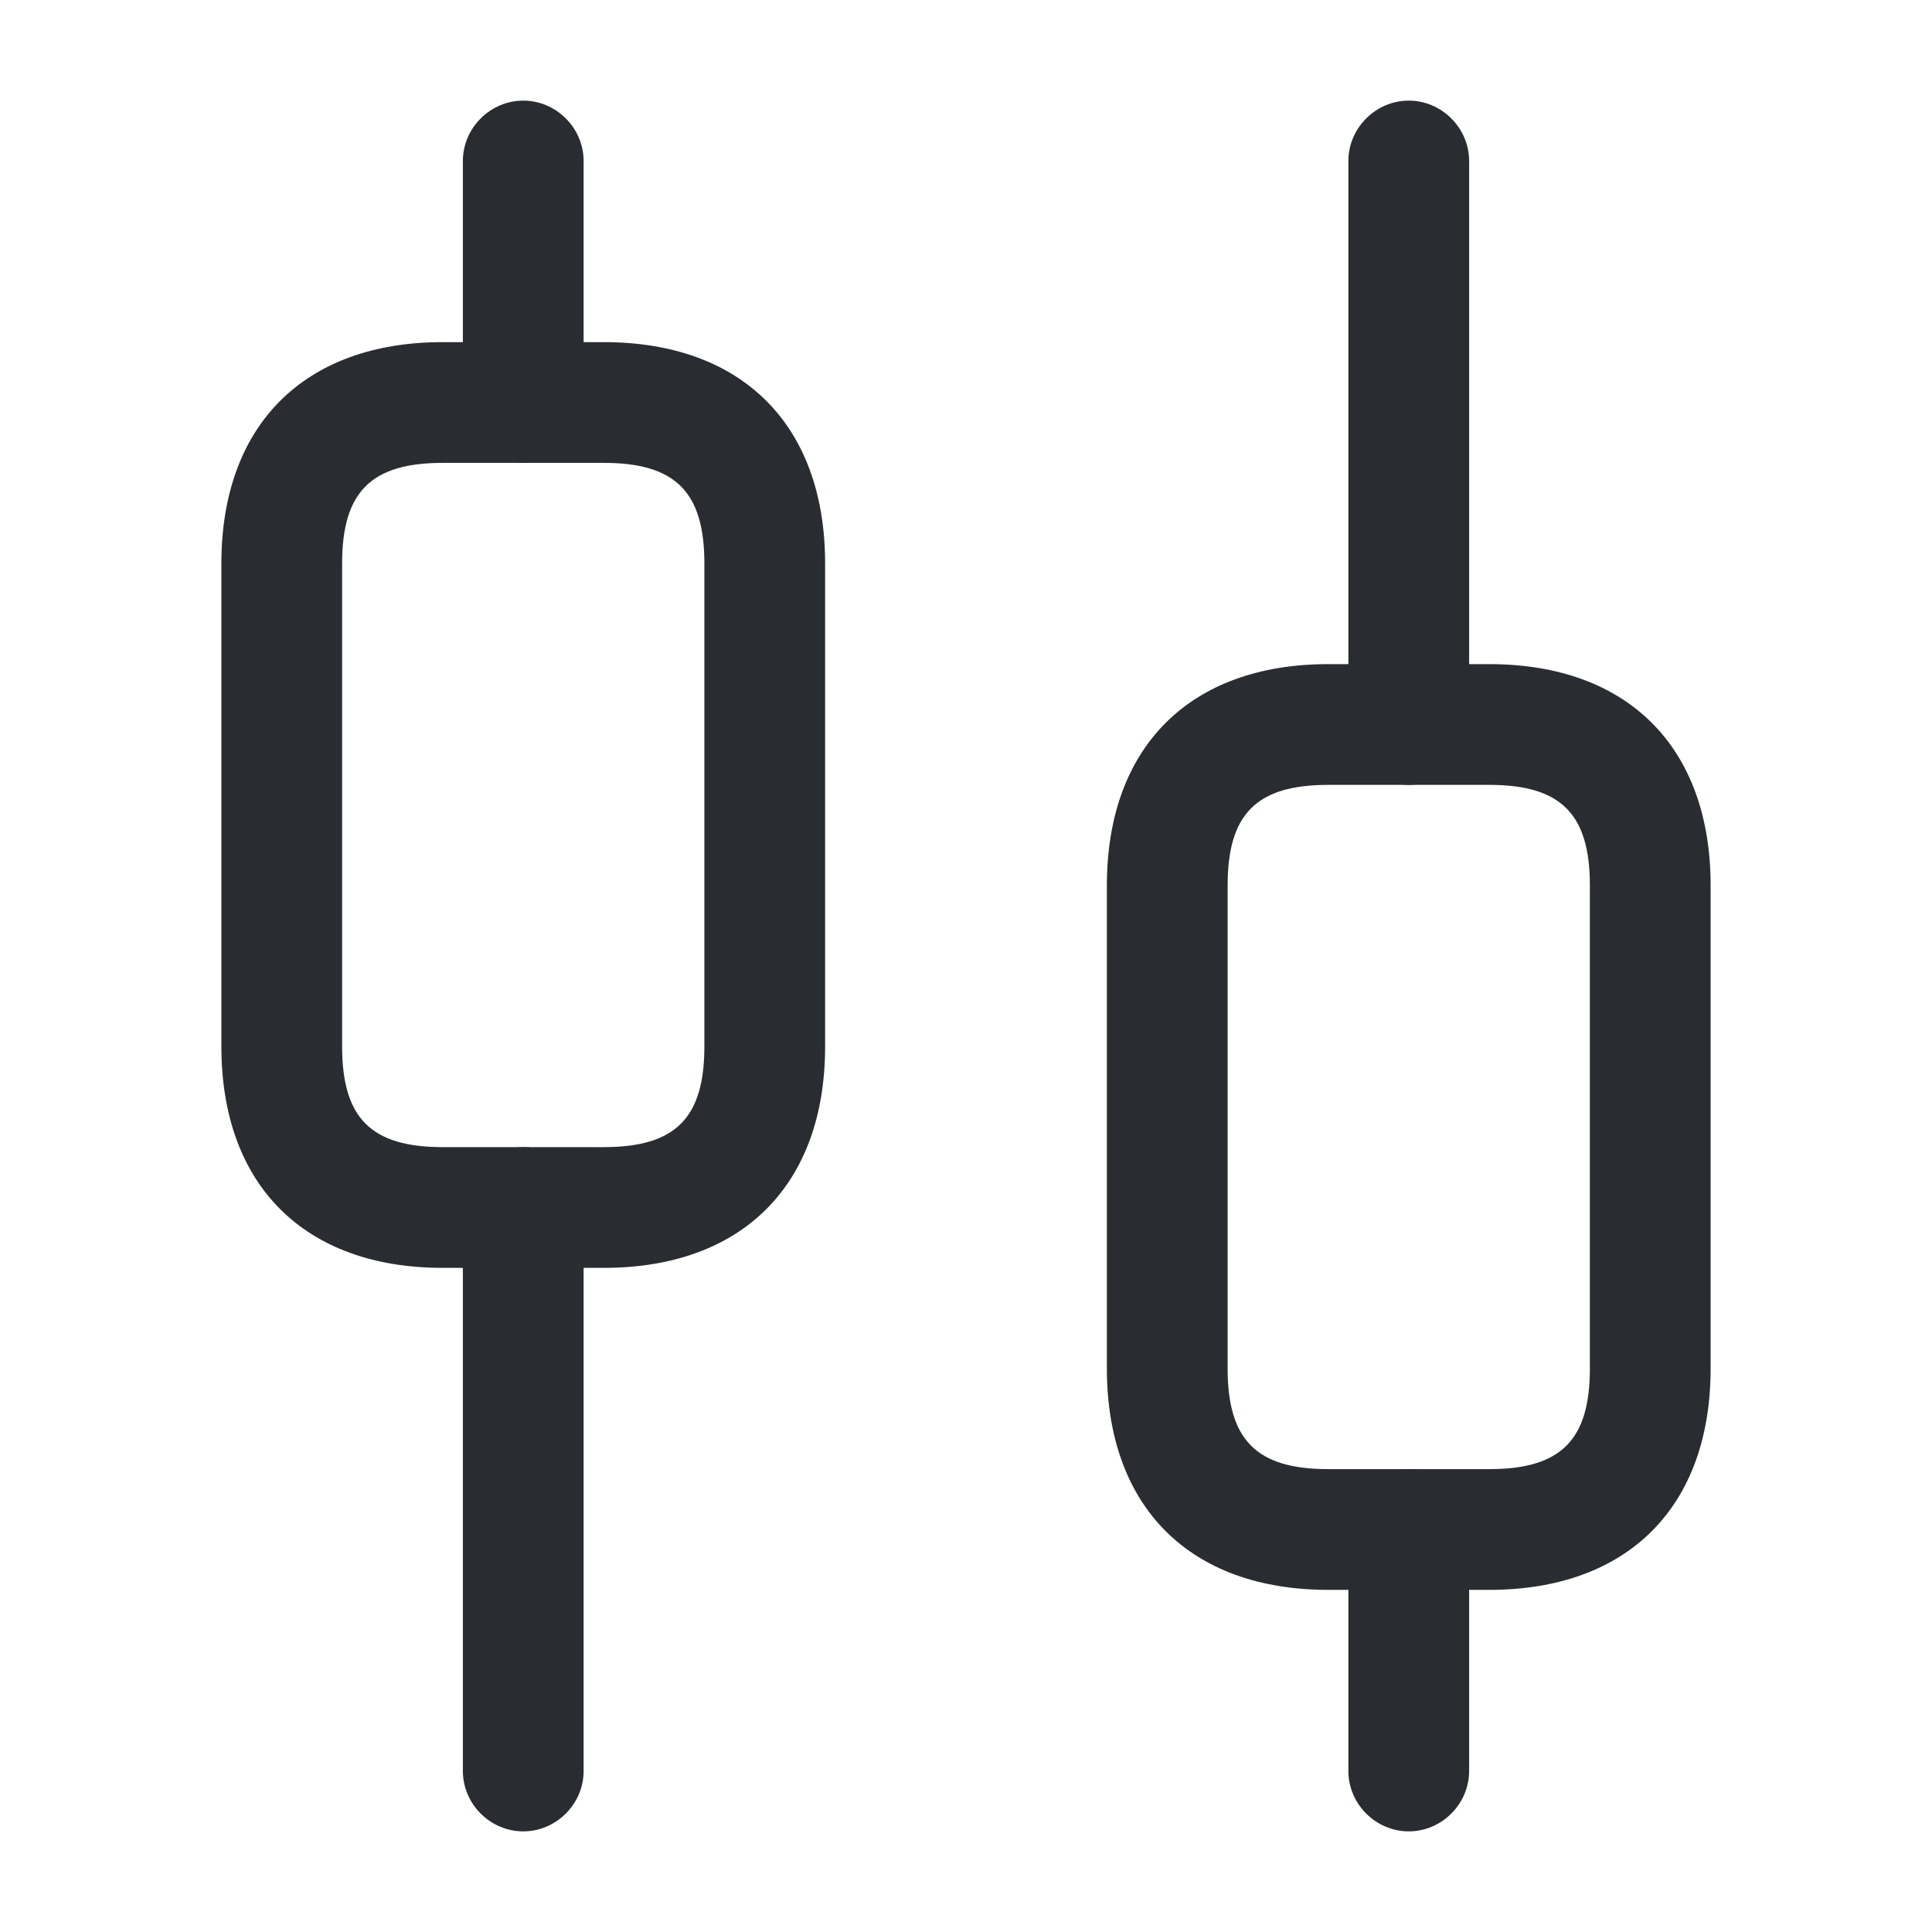 <svg width="24" height="24" viewBox="0 0 24 24" xmlns="http://www.w3.org/2000/svg">
    <g fill="#292D32" fill-rule="evenodd">
        <path d="M5.75 22v-7c0-.41.34-.75.75-.75s.75.34.75.75v7c0 .41-.34.75-.75.75s-.75-.34-.75-.75zM5.75 5V2c0-.41.34-.75.75-.75s.75.34.75.75v3c0 .41-.34.75-.75.75s-.75-.34-.75-.75zM16.75 22v-3c0-.41.34-.75.75-.75s.75.34.75.75v3c0 .41-.34.75-.75.75s-.75-.34-.75-.75zM16.75 9V2c0-.41.34-.75.75-.75s.75.34.75.75v7c0 .41-.34.75-.75.75s-.75-.34-.75-.75z" fill-rule="nonzero"/>
        <path d="M5.5 15.75c-1.72 0-2.75-1.03-2.75-2.75V7c0-1.72 1.03-2.75 2.75-2.75h2c1.72 0 2.75 1.03 2.75 2.75v6c0 1.72-1.03 2.75-2.75 2.75h-2zM4.25 7v6c0 .89.36 1.25 1.25 1.25h2c.89 0 1.25-.36 1.25-1.25V7c0-.89-.36-1.25-1.25-1.25h-2c-.89 0-1.25.36-1.25 1.25zM16.5 19.75c-1.72 0-2.75-1.03-2.75-2.75v-6c0-1.72 1.03-2.75 2.75-2.75h2c1.72 0 2.75 1.03 2.75 2.75v6c0 1.72-1.03 2.75-2.75 2.75h-2zM15.25 11v6c0 .89.36 1.25 1.25 1.25h2c.89 0 1.25-.36 1.25-1.25v-6c0-.89-.36-1.25-1.25-1.25h-2c-.89 0-1.25.36-1.25 1.25z"/>
    </g>
</svg>
